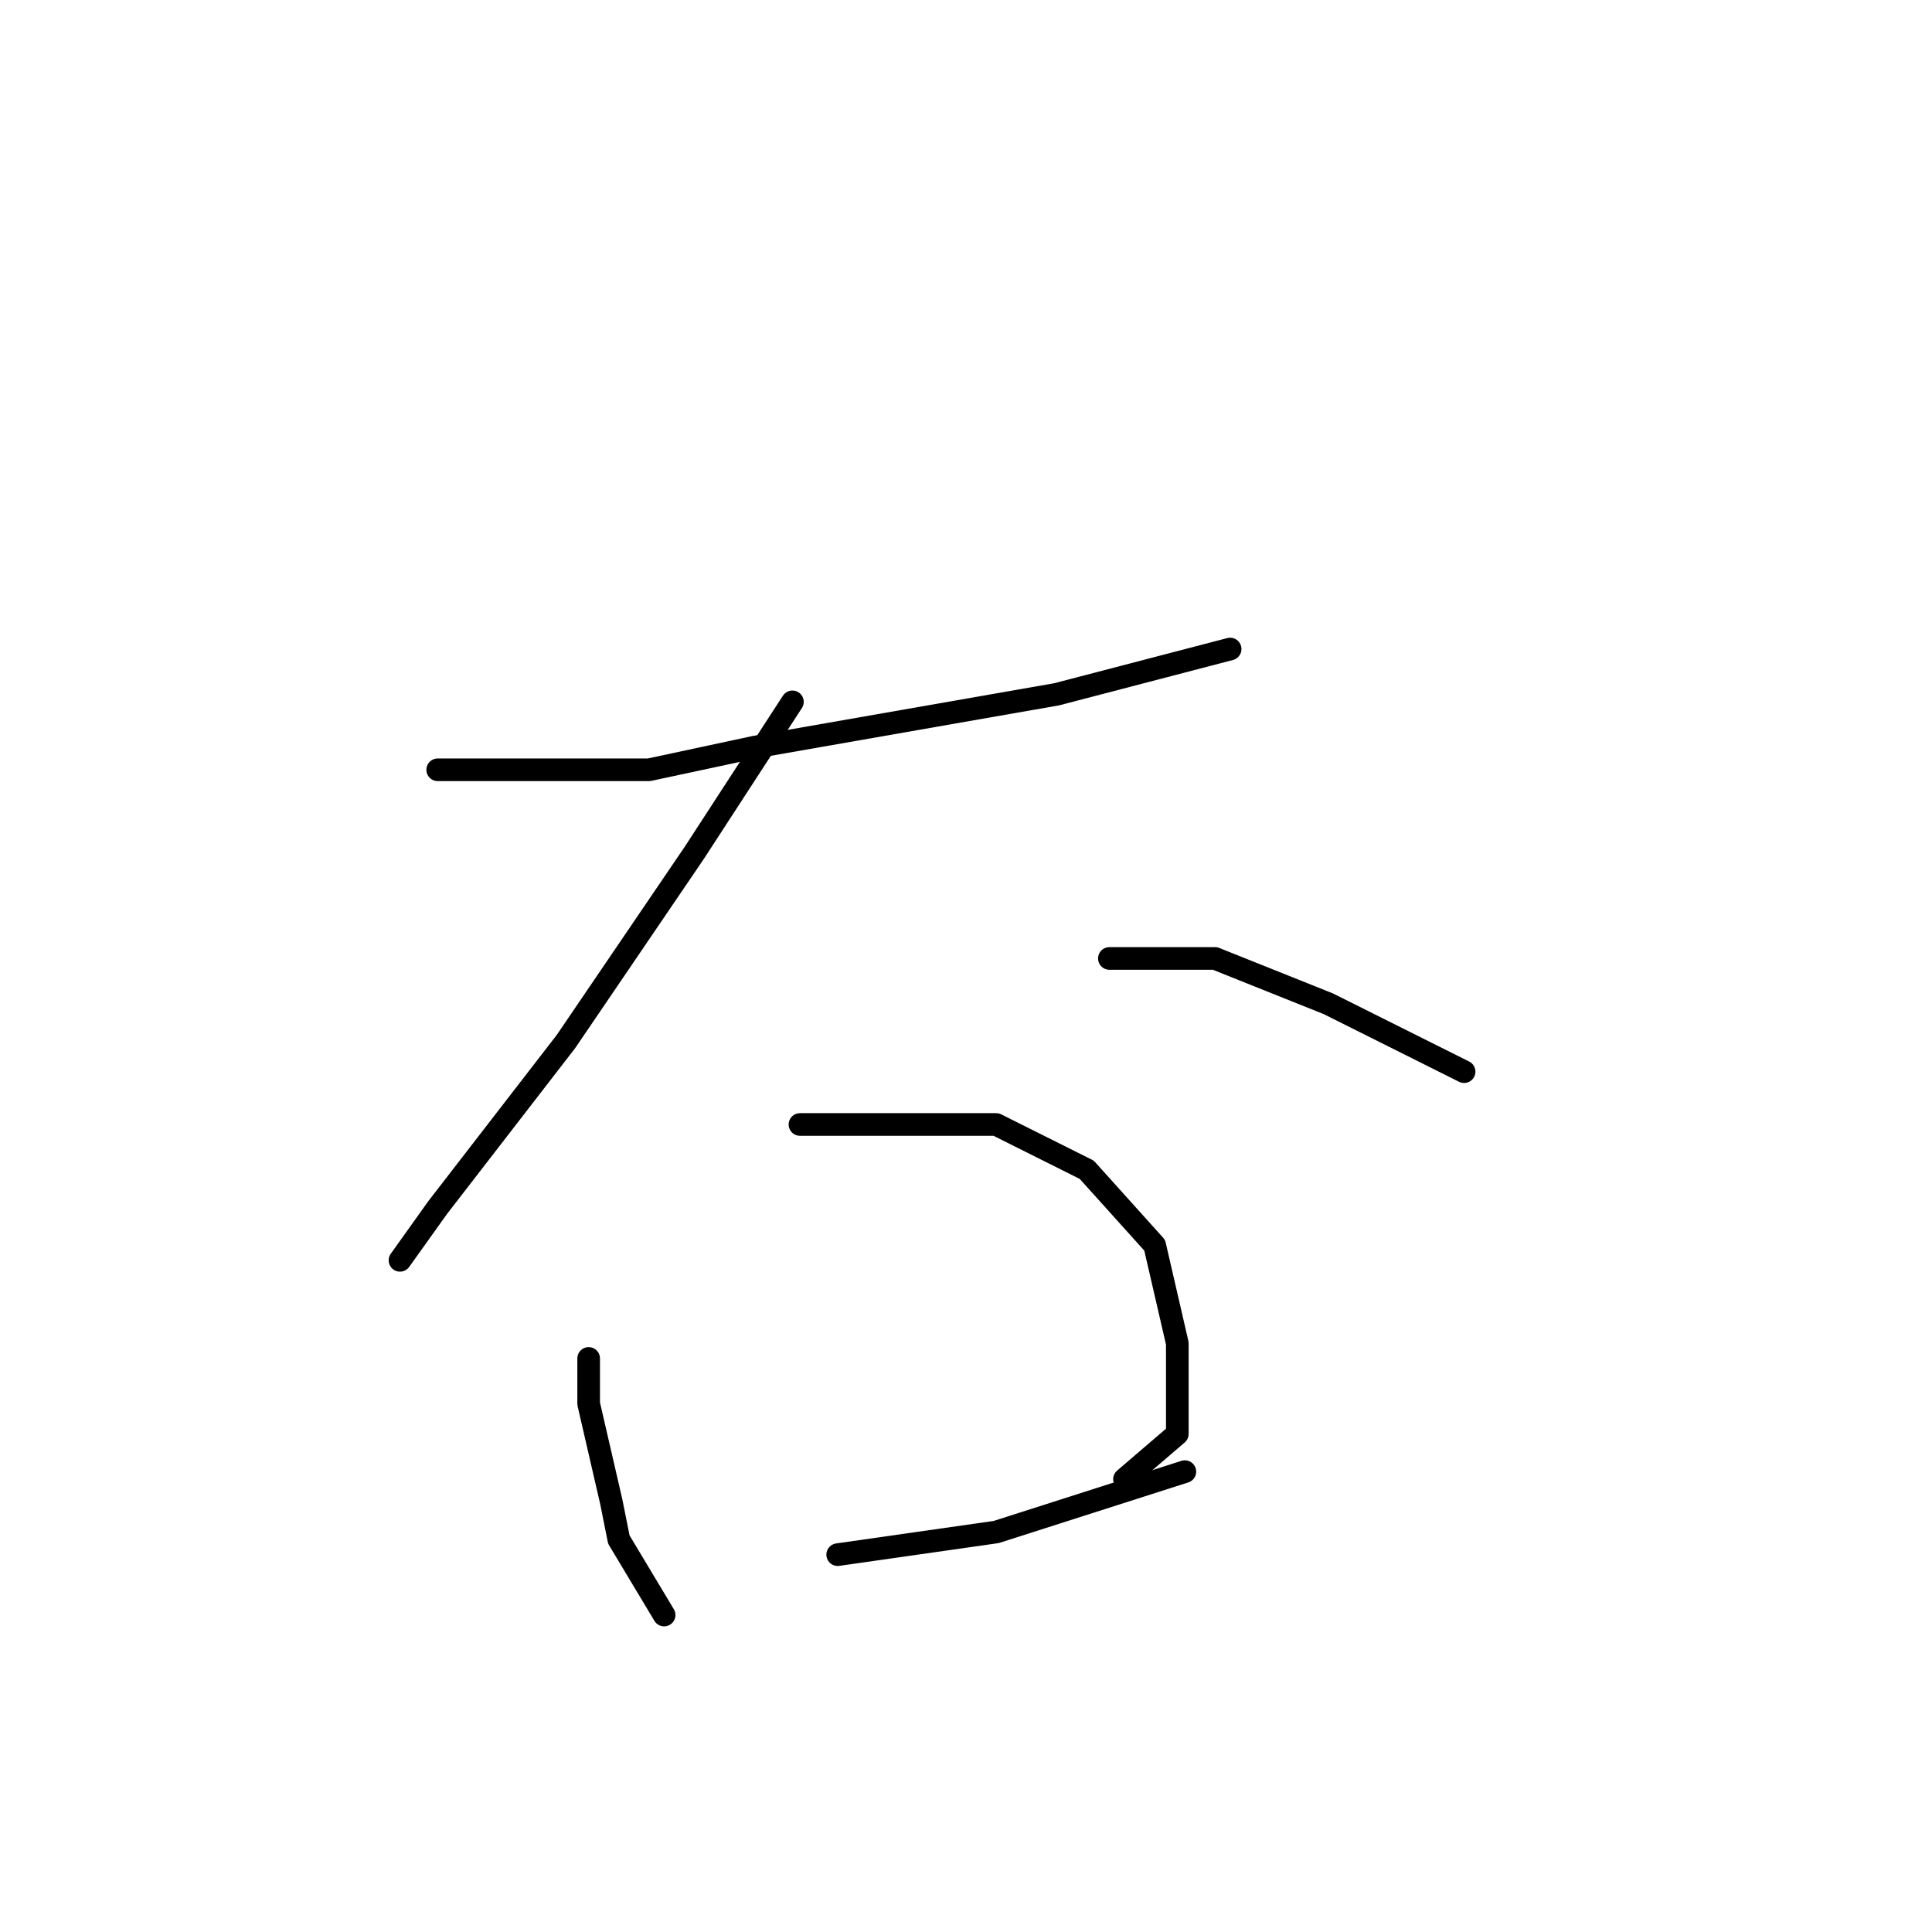 <?xml version="1.0" standalone="no"?>
    <svg width="256" height="256" xmlns="http://www.w3.org/2000/svg" version="1.1">
    <polyline stroke="black" stroke-width="3" stroke-linecap="round" fill="transparent" stroke-linejoin="round" points="58 102 68 102 86 102 100 99 140 92 163 86 163 86 " />
        <polyline stroke="black" stroke-width="3" stroke-linecap="round" fill="transparent" stroke-linejoin="round" points="105 93 92 113 75 138 58 160 53 167 53 167 " />
        <polyline stroke="black" stroke-width="3" stroke-linecap="round" fill="transparent" stroke-linejoin="round" points="147 127 161 127 176 133 188 139 194 142 194 142 " />
        <polyline stroke="black" stroke-width="3" stroke-linecap="round" fill="transparent" stroke-linejoin="round" points="78 180 78 186 81 199 82 204 88 214 88 214 " />
        <polyline stroke="black" stroke-width="3" stroke-linecap="round" fill="transparent" stroke-linejoin="round" points="106 149 115 149 132 149 144 155 153 165 156 178 156 190 149 196 149 196 " />
        <polyline stroke="black" stroke-width="3" stroke-linecap="round" fill="transparent" stroke-linejoin="round" points="111 206 132 203 157 195 157 195 " />
        </svg>